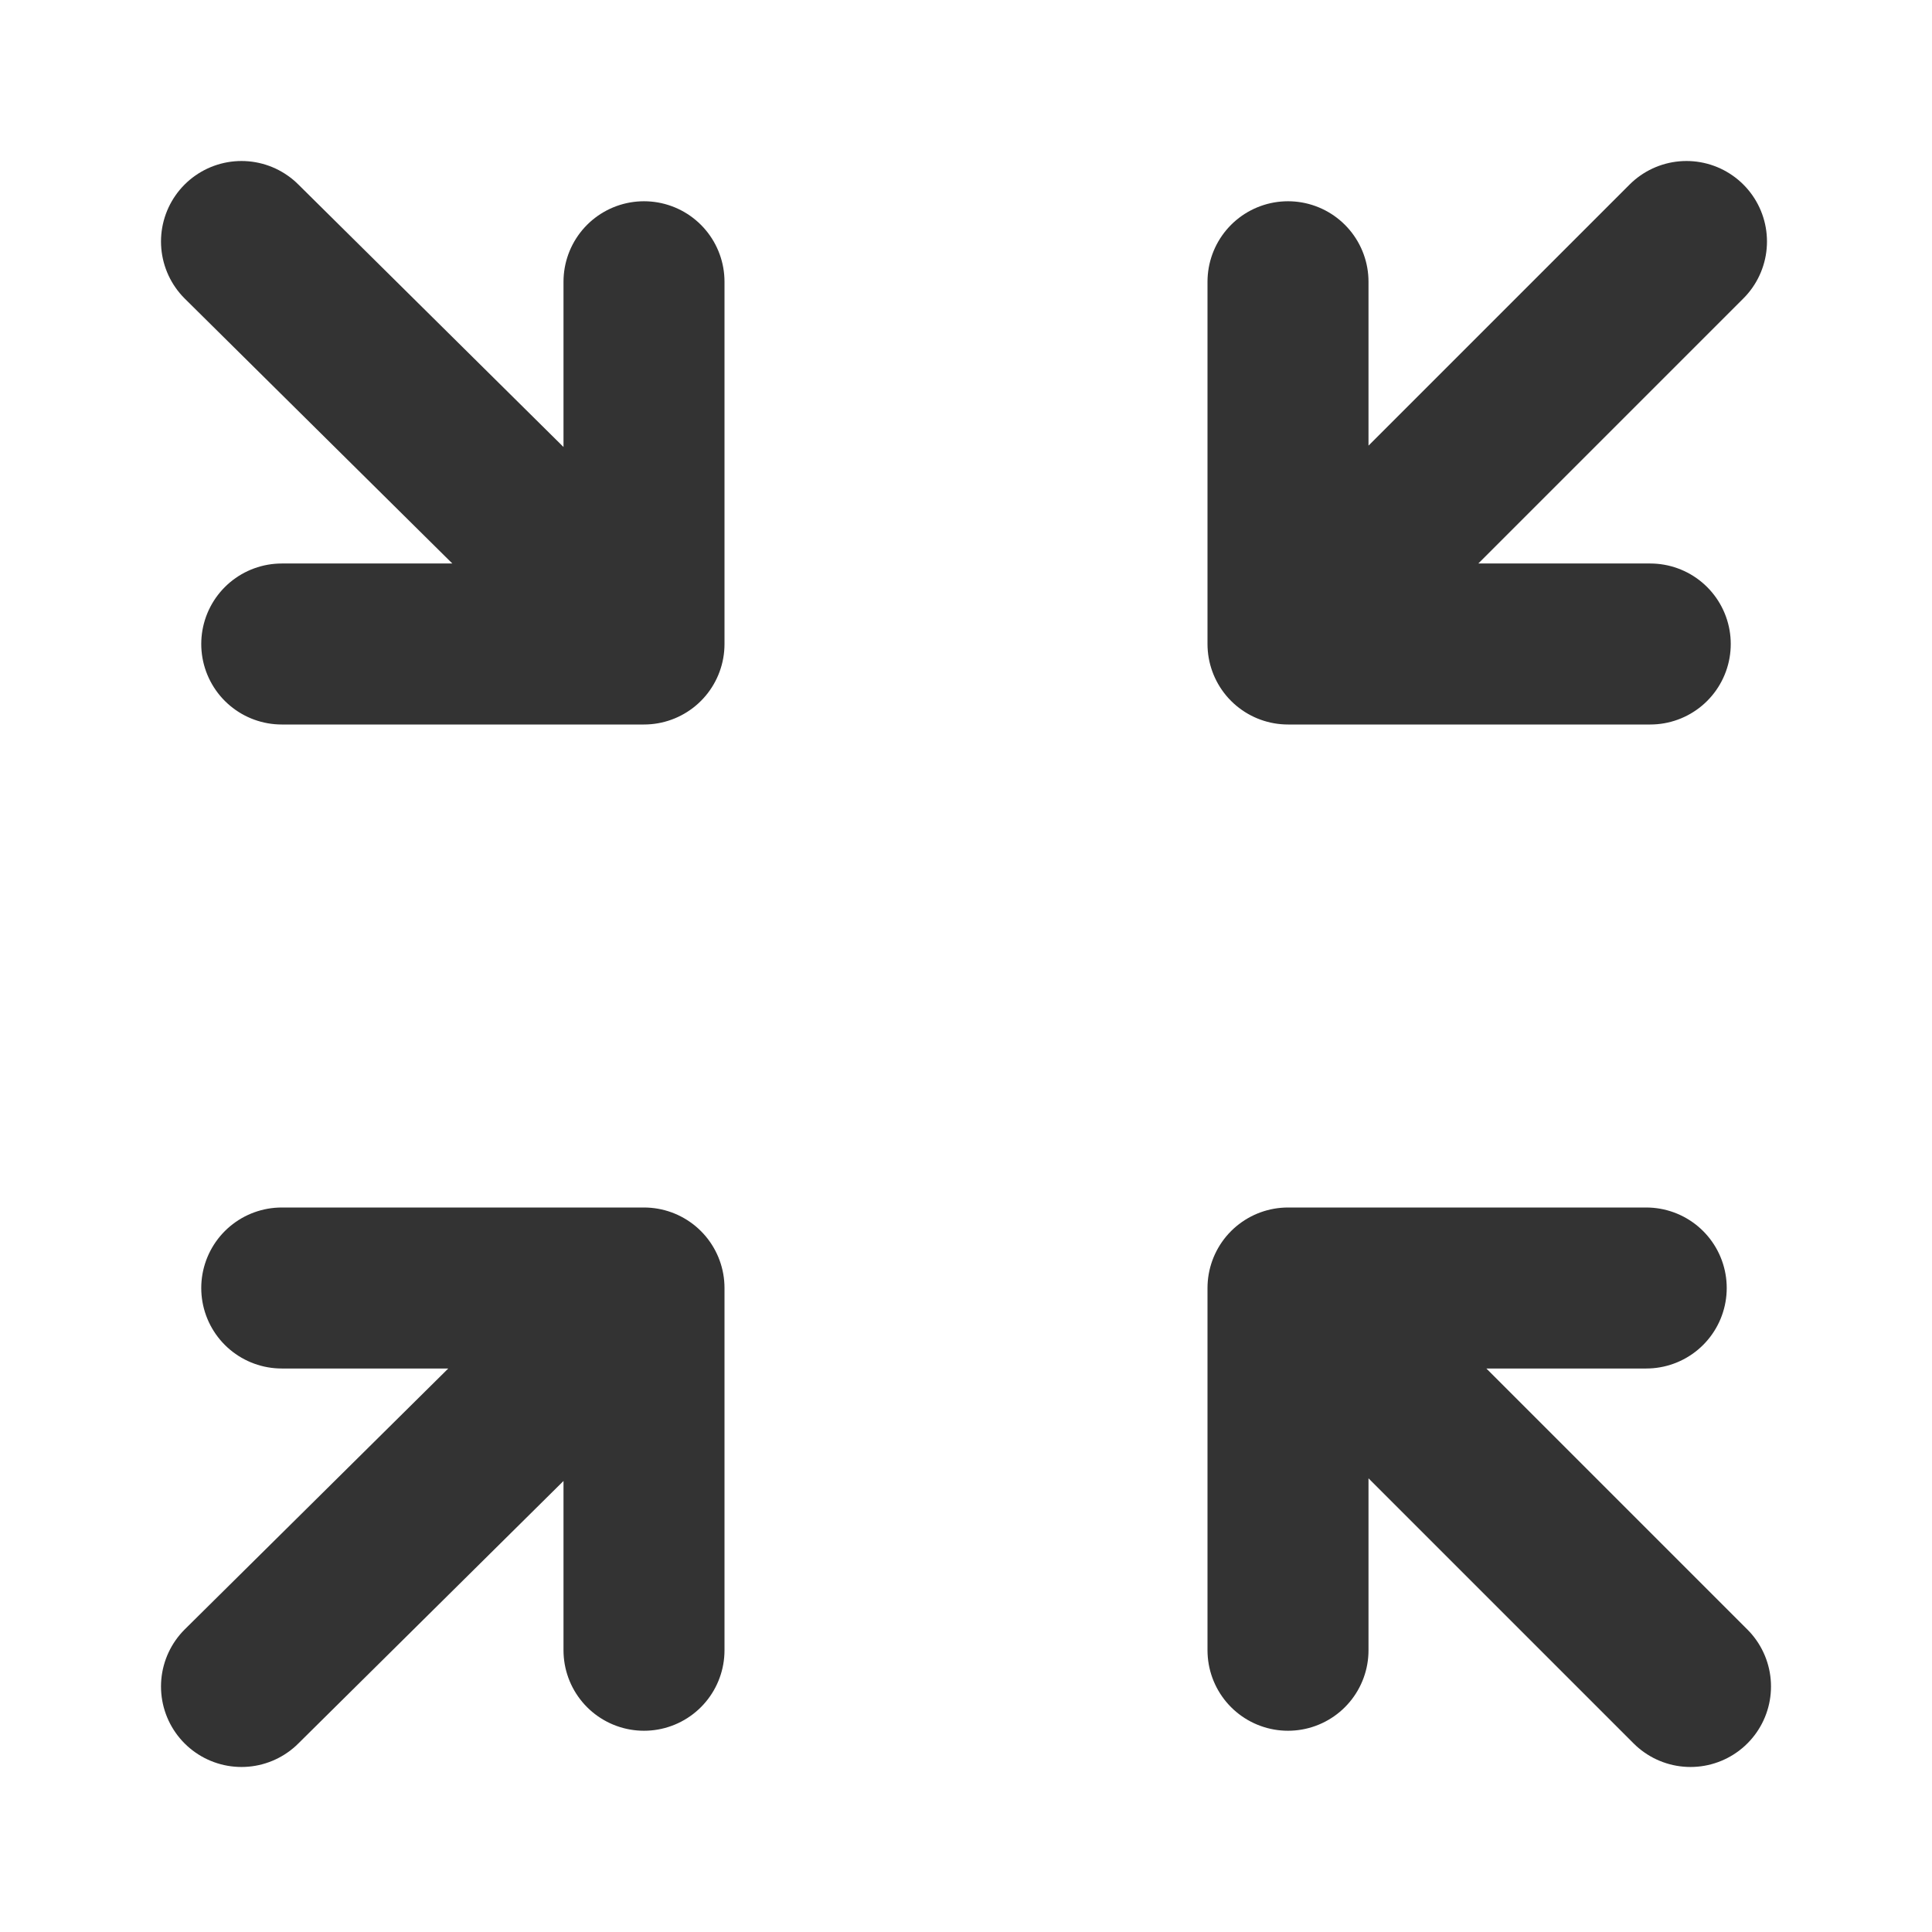 <svg xmlns="http://www.w3.org/2000/svg" fill="none" viewBox="0 0 48 48"><path stroke-linejoin="round" stroke-linecap="round" stroke-width="4" stroke="#333" d="m6 6 10 9.9M6 41.9 16 32M42 41.9 32.1 32M41.9 6 32 15.9M32 7v9h9M16 7v9H7M16 41v-9H7M32 41v-9h8.9" data-follow-stroke="#333"/></svg>